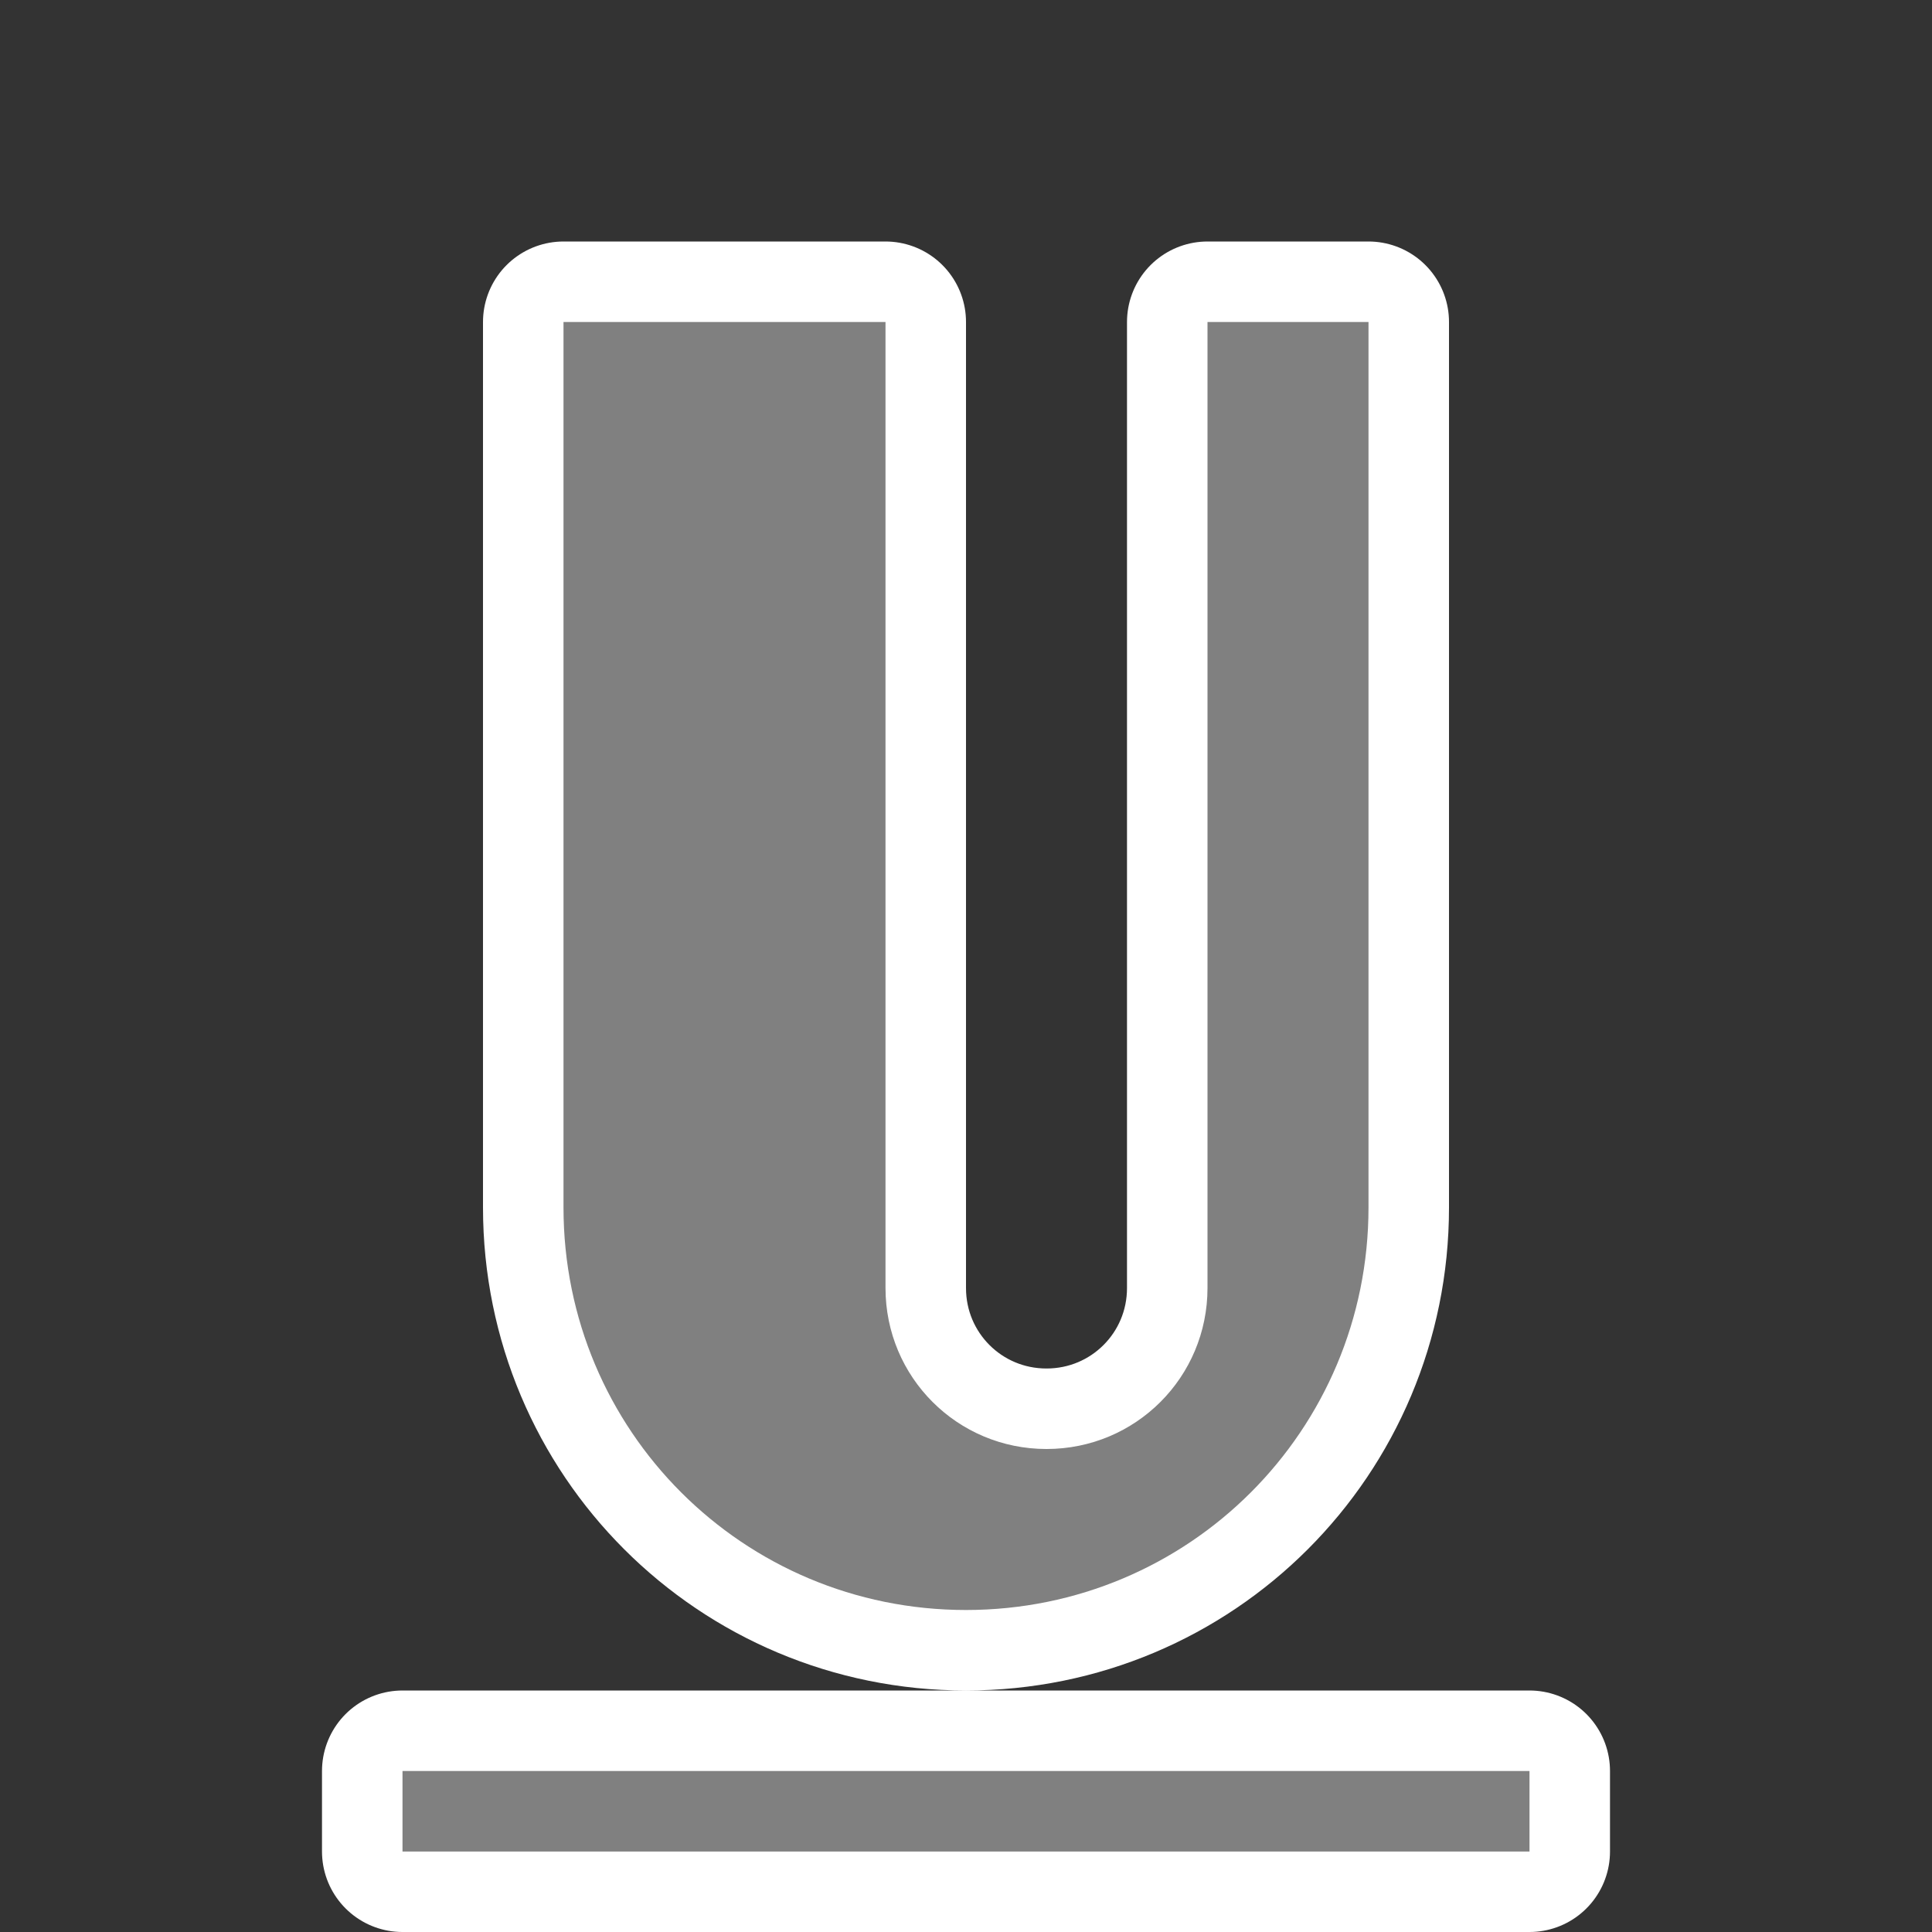 <?xml version="1.0" encoding="UTF-8" standalone="no"?>
<svg
   xmlns:dc="http://purl.org/dc/elements/1.1/"
   xmlns:cc="http://creativecommons.org/ns#"
   xmlns:rdf="http://www.w3.org/1999/02/22-rdf-syntax-ns#"
   xmlns:svg="http://www.w3.org/2000/svg"
   xmlns="http://www.w3.org/2000/svg"
   xmlns:sodipodi="http://sodipodi.sourceforge.net/DTD/sodipodi-0.dtd"
   xmlns:inkscape="http://www.inkscape.org/namespaces/inkscape"
   viewBox="0 0 24 24"
   version="1.1"
   id="svg4"
   sodipodi:docname="lc_underline.svg"
   inkscape:version="0.92.4 (5da689c313, 2019-01-14)"
   inkscape:export-filename="/home/jupiter007/Libreoffice yaru theme fullcolor/build/cmd/lc_underline.png"
   inkscape:export-xdpi="96"
   inkscape:export-ydpi="96">
  <rect x="0" y="0" width="24" height="24" fill="#333333" stroke="none"/>
  <defs
     id="defs8" />
  <sodipodi:namedview
     pagecolor="#ffffff"
     bordercolor="#666666"
     borderopacity="1"
     objecttolerance="10"
     gridtolerance="10"
     guidetolerance="10"
     inkscape:pageopacity="0"
     inkscape:pageshadow="2"
     inkscape:window-width="1920"
     inkscape:window-height="1011"
     id="namedview6"
     showgrid="true"
     inkscape:zoom="27.812867"
     inkscape:cx="9.3959233"
     inkscape:cy="10.853793"
     inkscape:window-x="1920"
     inkscape:window-y="32"
     inkscape:window-maximized="1"
     inkscape:current-layer="svg4">
    <inkscape:grid
       type="xygrid"
       id="grid819" />
  </sodipodi:namedview>
  <path
     style="fill:#ffffff;fill-opacity:1;stroke:#ffffff;stroke-width:2;stroke-miterlimit:4;stroke-dasharray:none;stroke-opacity:1;opacity:1;stroke-linejoin:round"
     id="path817"
     d="m 7,4 v 4 7 c 0,2.77 2.23,5 5,5 2.77,0 5,-2.23 5,-5 V 8 4 h -2 v 4 8 c 0,1.108 -0.892,2 -2,2 -1.108,0 -2,-0.892 -2,-2 V 8 4 Z M 5,22 v 1 h 14 v -1 z"
     inkscape:connector-curvature="0"
     sodipodi:nodetypes="ccsssccccssscccccccc" />
  <path
     d="m 7,4 v 4 7 c 0,2.77 2.23,5 5,5 2.77,0 5,-2.23 5,-5 V 8 4 h -2 v 4 8 c 0,1.108 -0.892,2 -2,2 -1.108,0 -2,-0.892 -2,-2 V 8 4 Z M 5,22 v 1 h 14 v -1 z"
     id="path2"
     style="fill:#808080;fill-opacity:1"
     inkscape:connector-curvature="0"
     sodipodi:nodetypes="ccsssccccssscccccccc" />
</svg>
